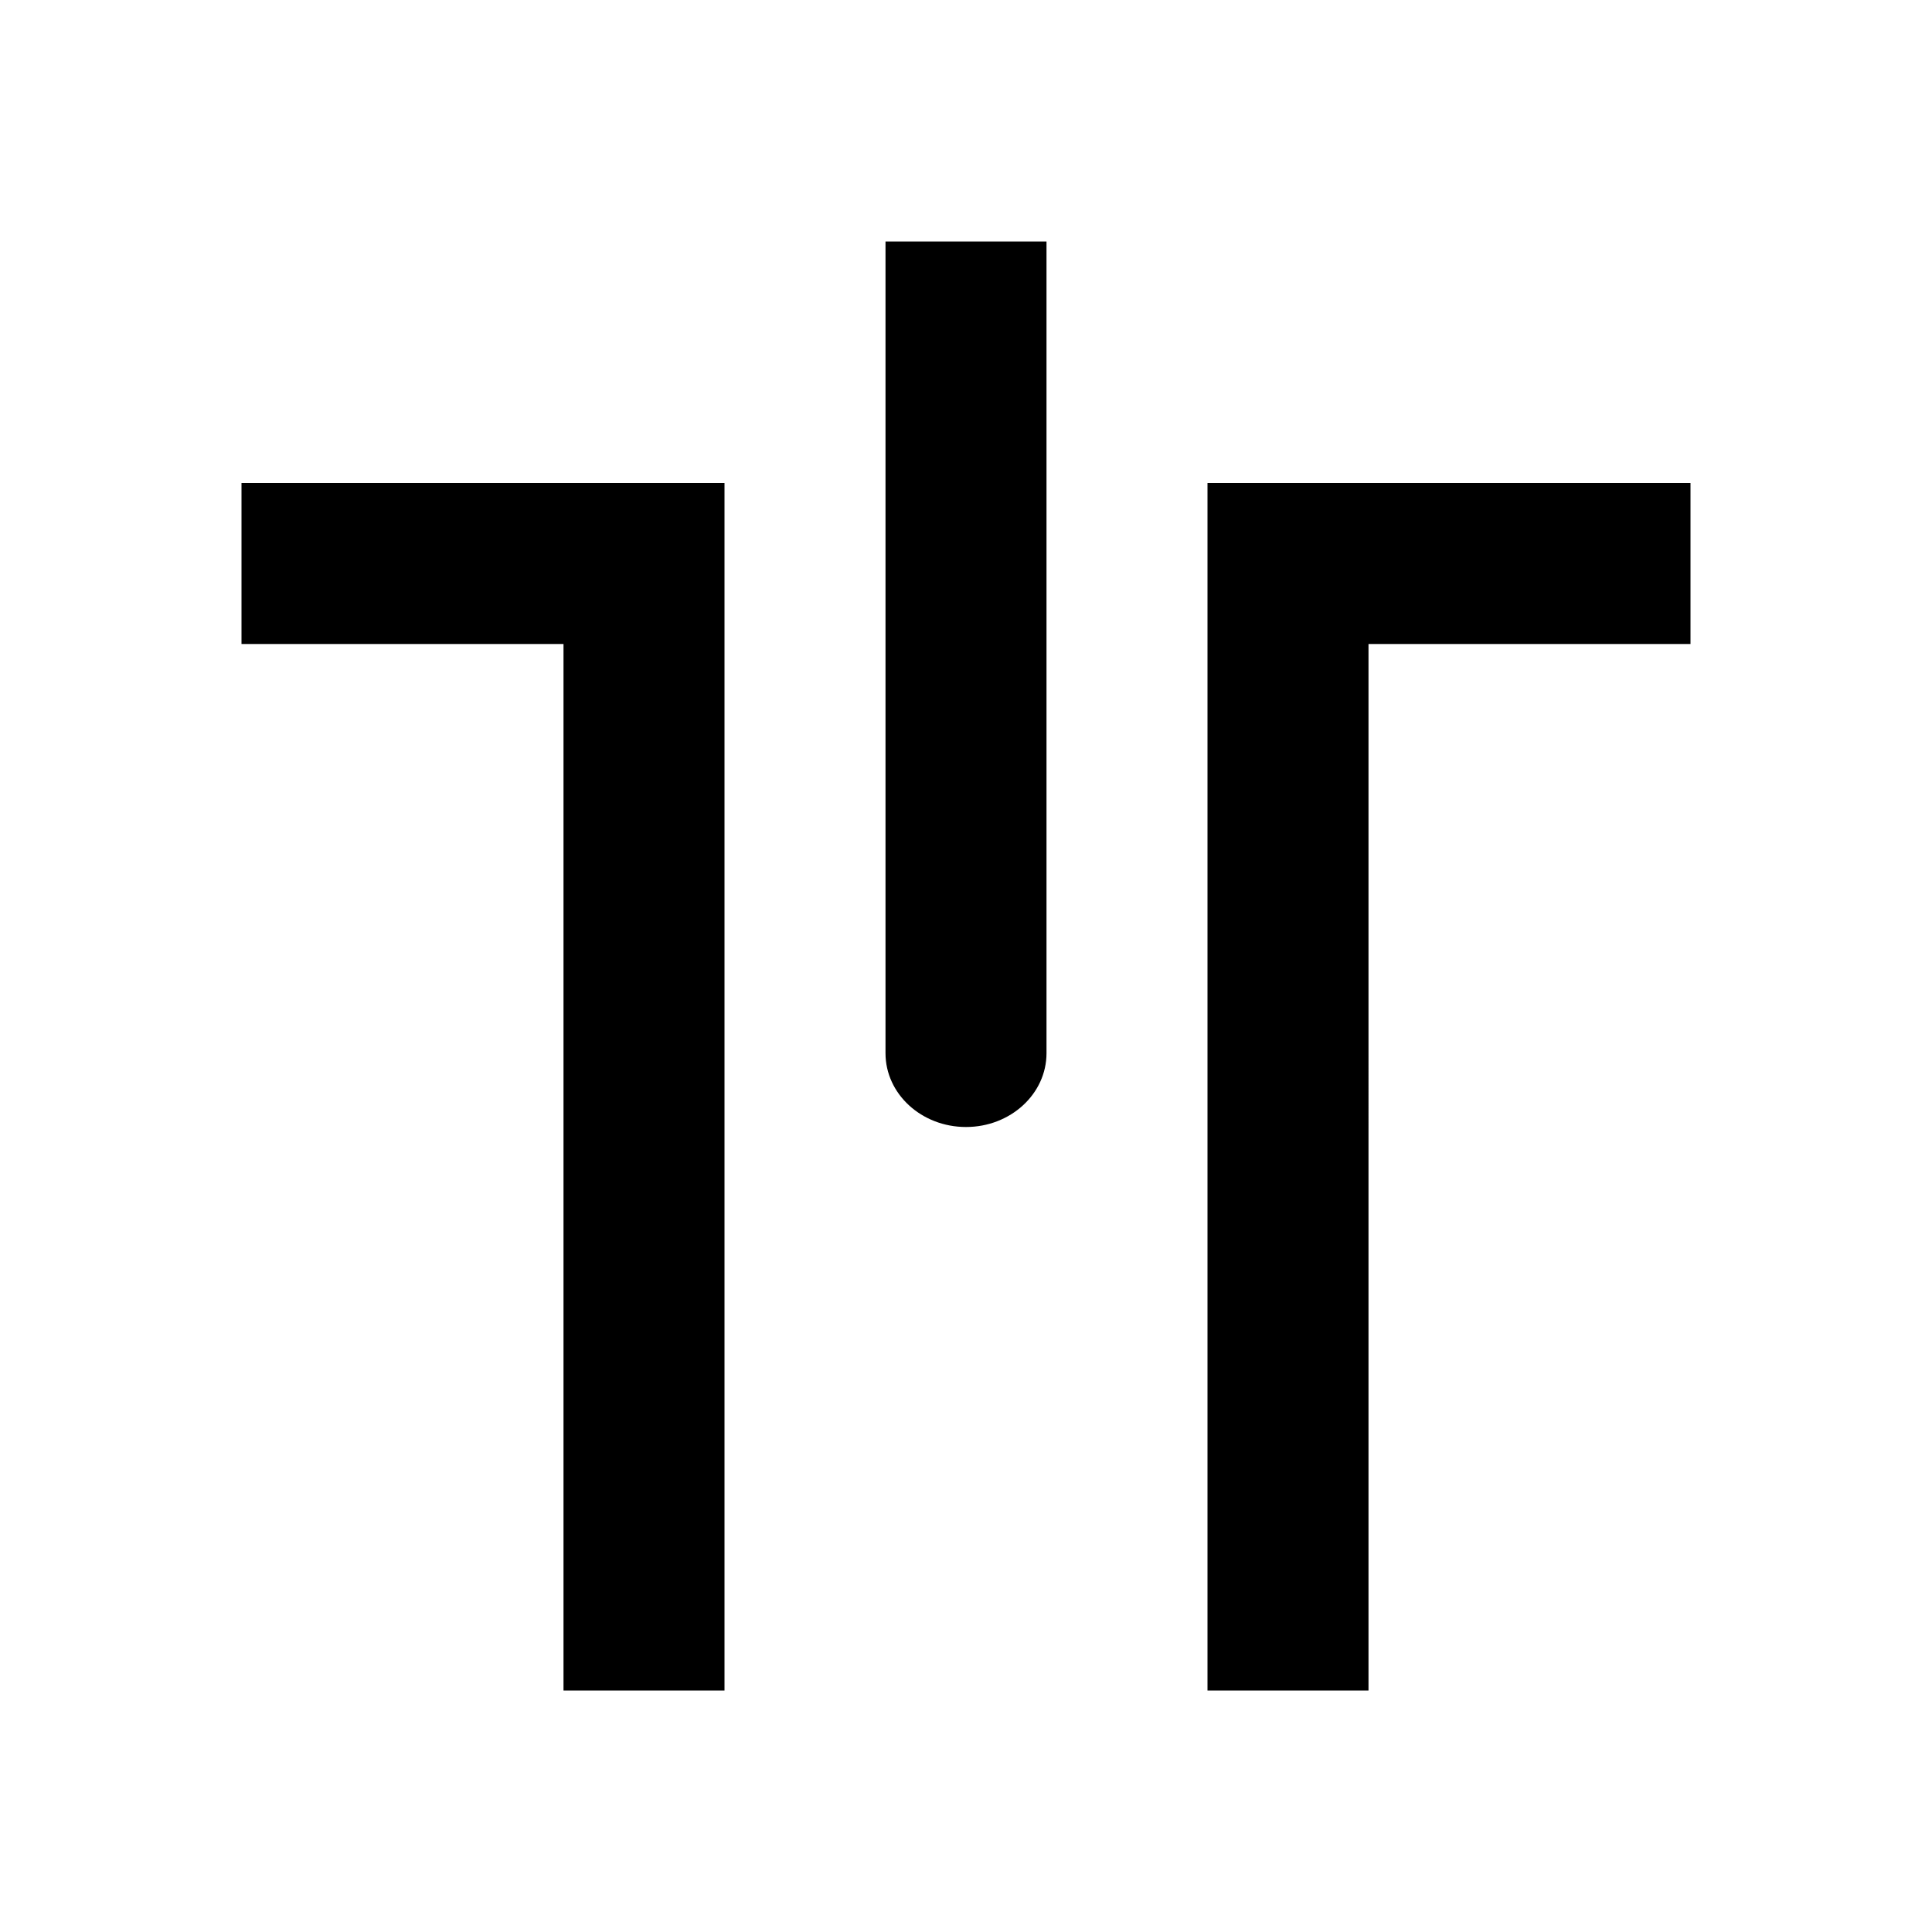 <svg width="24" height="24" viewBox="0 0 24 24" xmlns="http://www.w3.org/2000/svg"><path fill-rule="evenodd" clip-rule="evenodd" d="M13 3h-2v10.083c0 .507.448.917 1 .917s1-.41 1-.917zM7 8H3V6h6v15H7zm10 0h4V6h-6v15h2z"/></svg>
